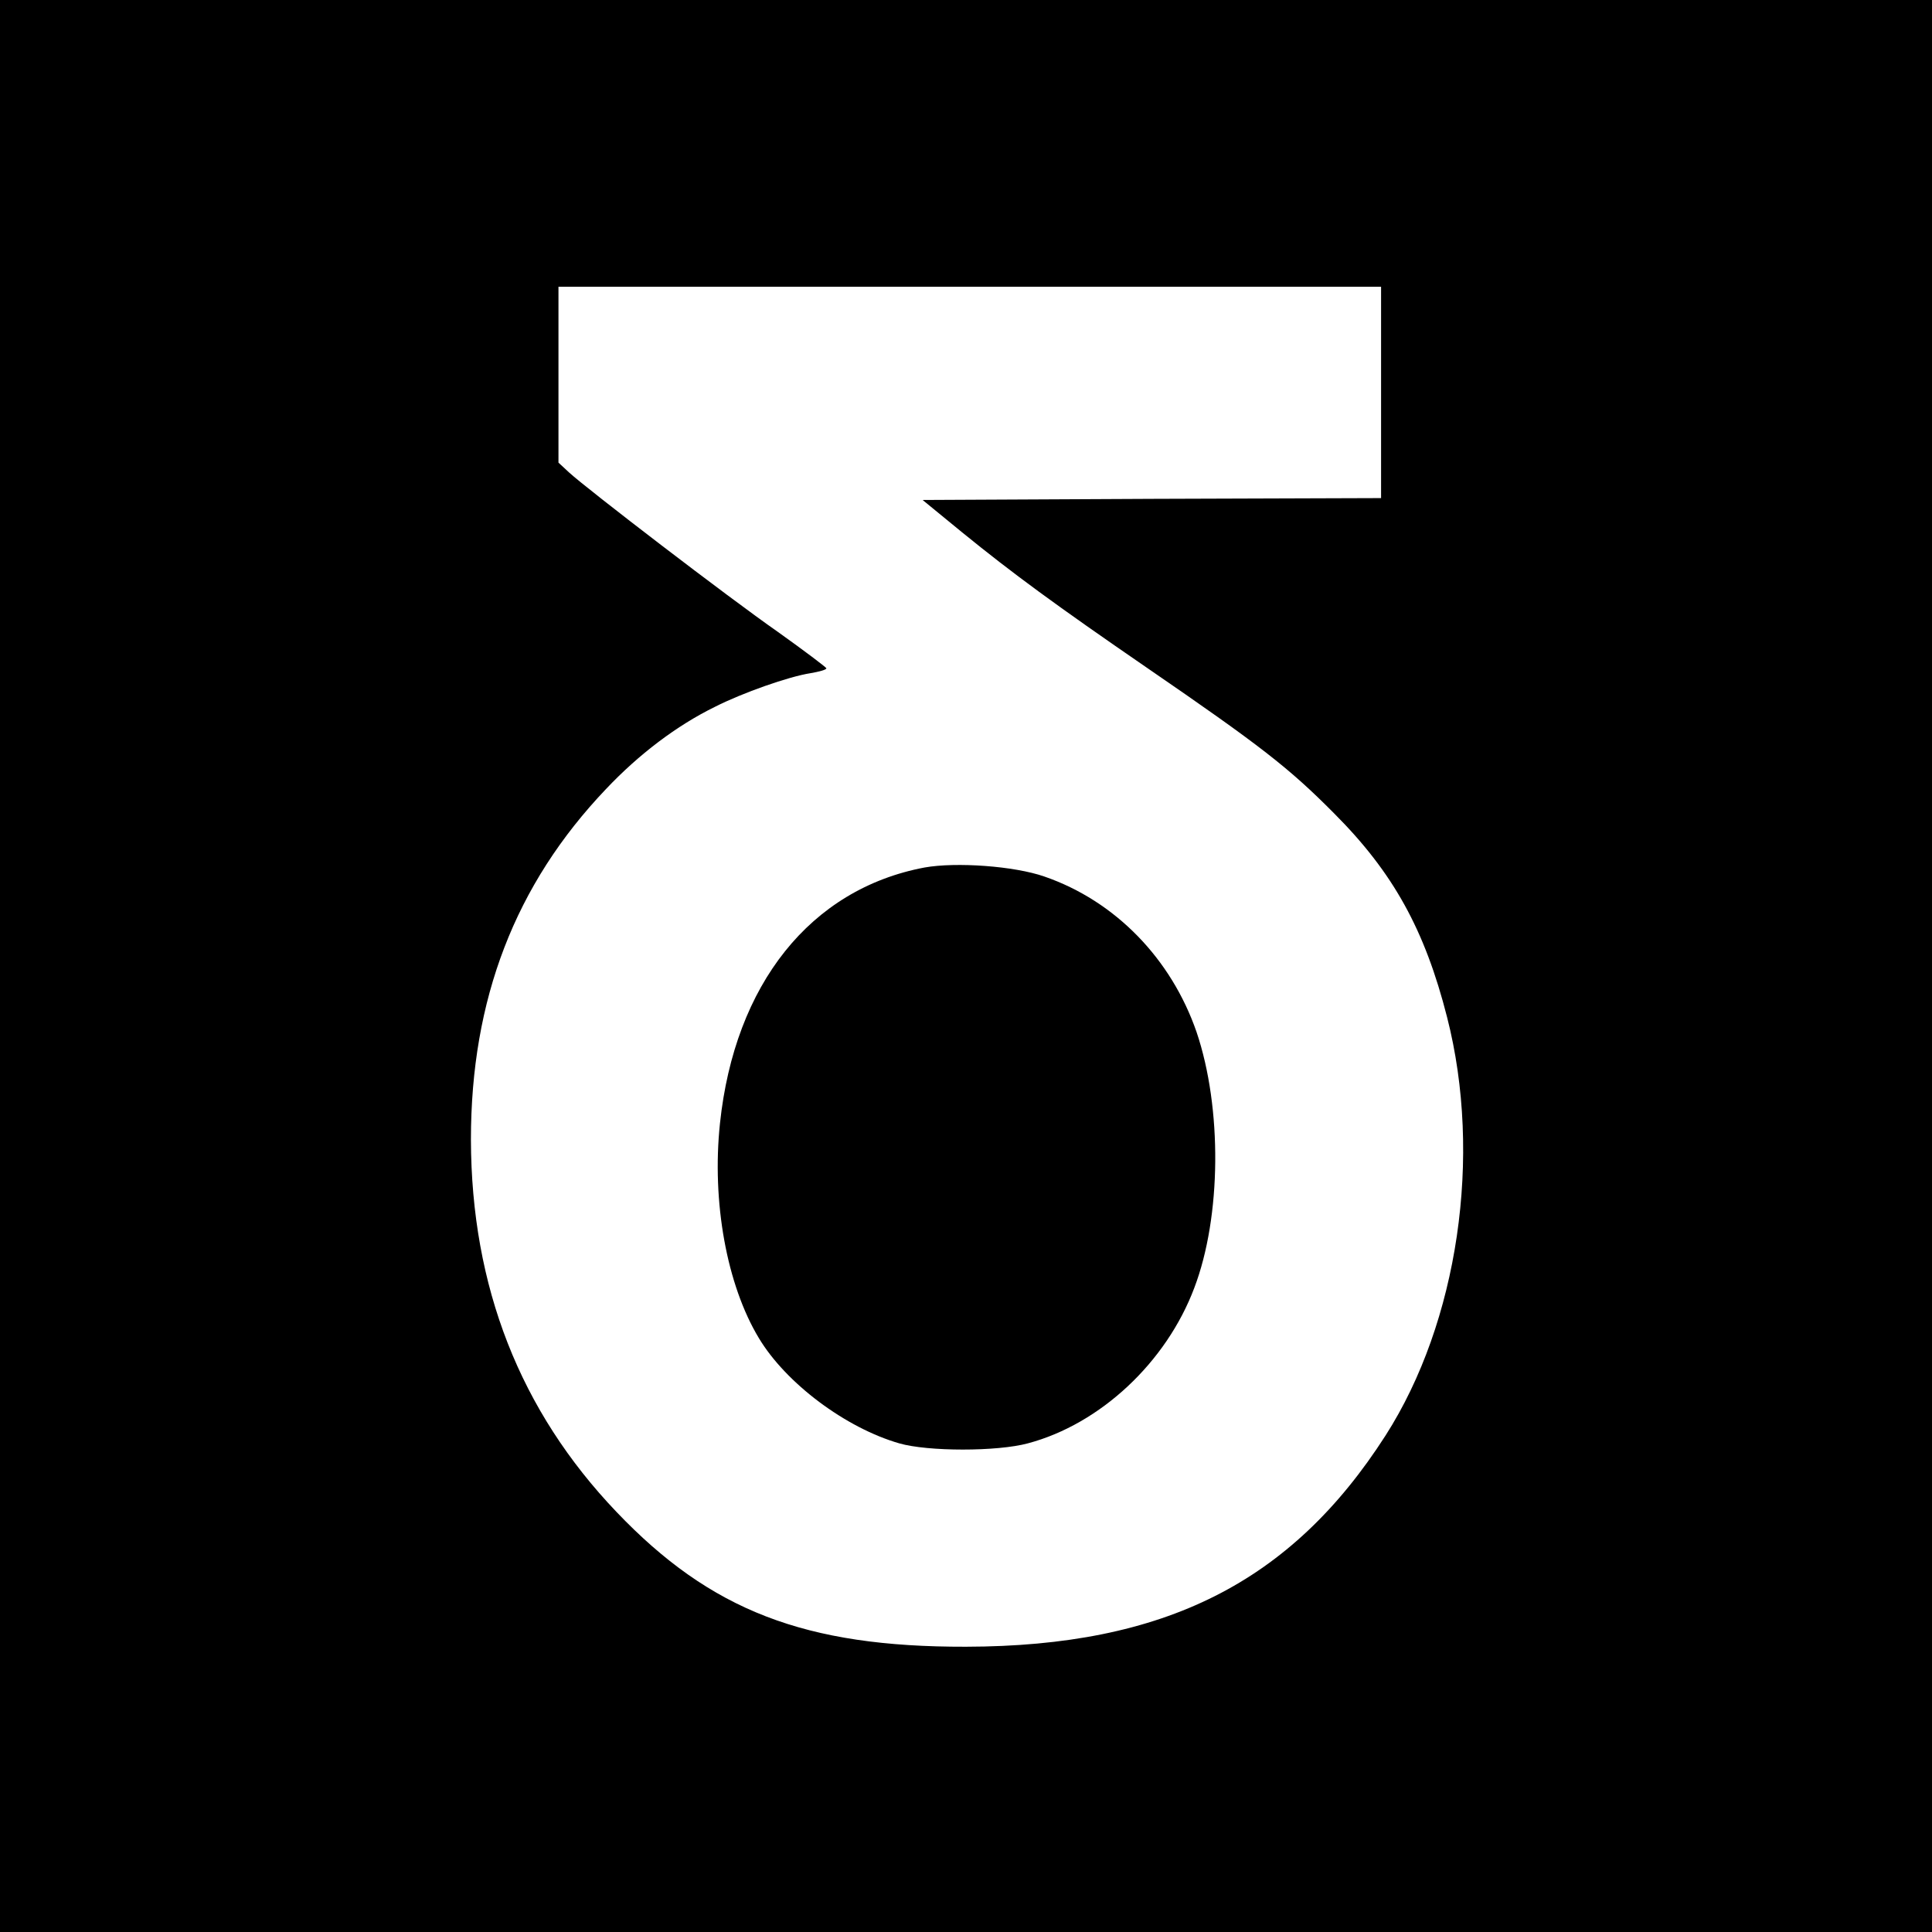 <?xml version="1.0" standalone="no"?>
<!DOCTYPE svg PUBLIC "-//W3C//DTD SVG 20010904//EN"
 "http://www.w3.org/TR/2001/REC-SVG-20010904/DTD/svg10.dtd">
<svg version="1.0" xmlns="http://www.w3.org/2000/svg"
 width="512pt" height="512pt" viewBox="0 0 512 512"
 preserveAspectRatio="xMidYMid meet">
<g transform="translate(0,512) scale(0.1,-0.1)"
fill="#000000" stroke="none">
<path d="M0 2560 l0 -2560 2560 0 2560 0 0 2560 0 2560 -2560 0 -2560 0 0
-2560z m3660 1520 l0 -280 -607 -2 -608 -3 105 -86 c134 -109 247 -192 490
-359 300 -206 376 -265 495 -385 157 -157 241 -309 300 -541 94 -368 29 -808
-163 -1108 -250 -390 -586 -559 -1112 -560 -427 -1 -677 96 -926 357 -256 268
-385 597 -386 987 0 372 117 676 358 929 87 92 187 168 289 218 73 37 195 80
253 89 23 4 42 9 42 13 -1 3 -58 46 -128 96 -132 92 -506 379 -554 423 l-28
26 0 233 0 233 1090 0 1090 0 0 -280z"/>
<path d="M2450 2821 c-302 -57 -503 -309 -542 -678 -22 -208 18 -428 103 -569
72 -120 230 -238 372 -279 76 -22 260 -22 341 0 192 51 367 215 441 412 72
189 74 477 6 678 -67 194 -215 347 -403 412 -80 28 -234 39 -318 24z"/>
</g>
</svg>

